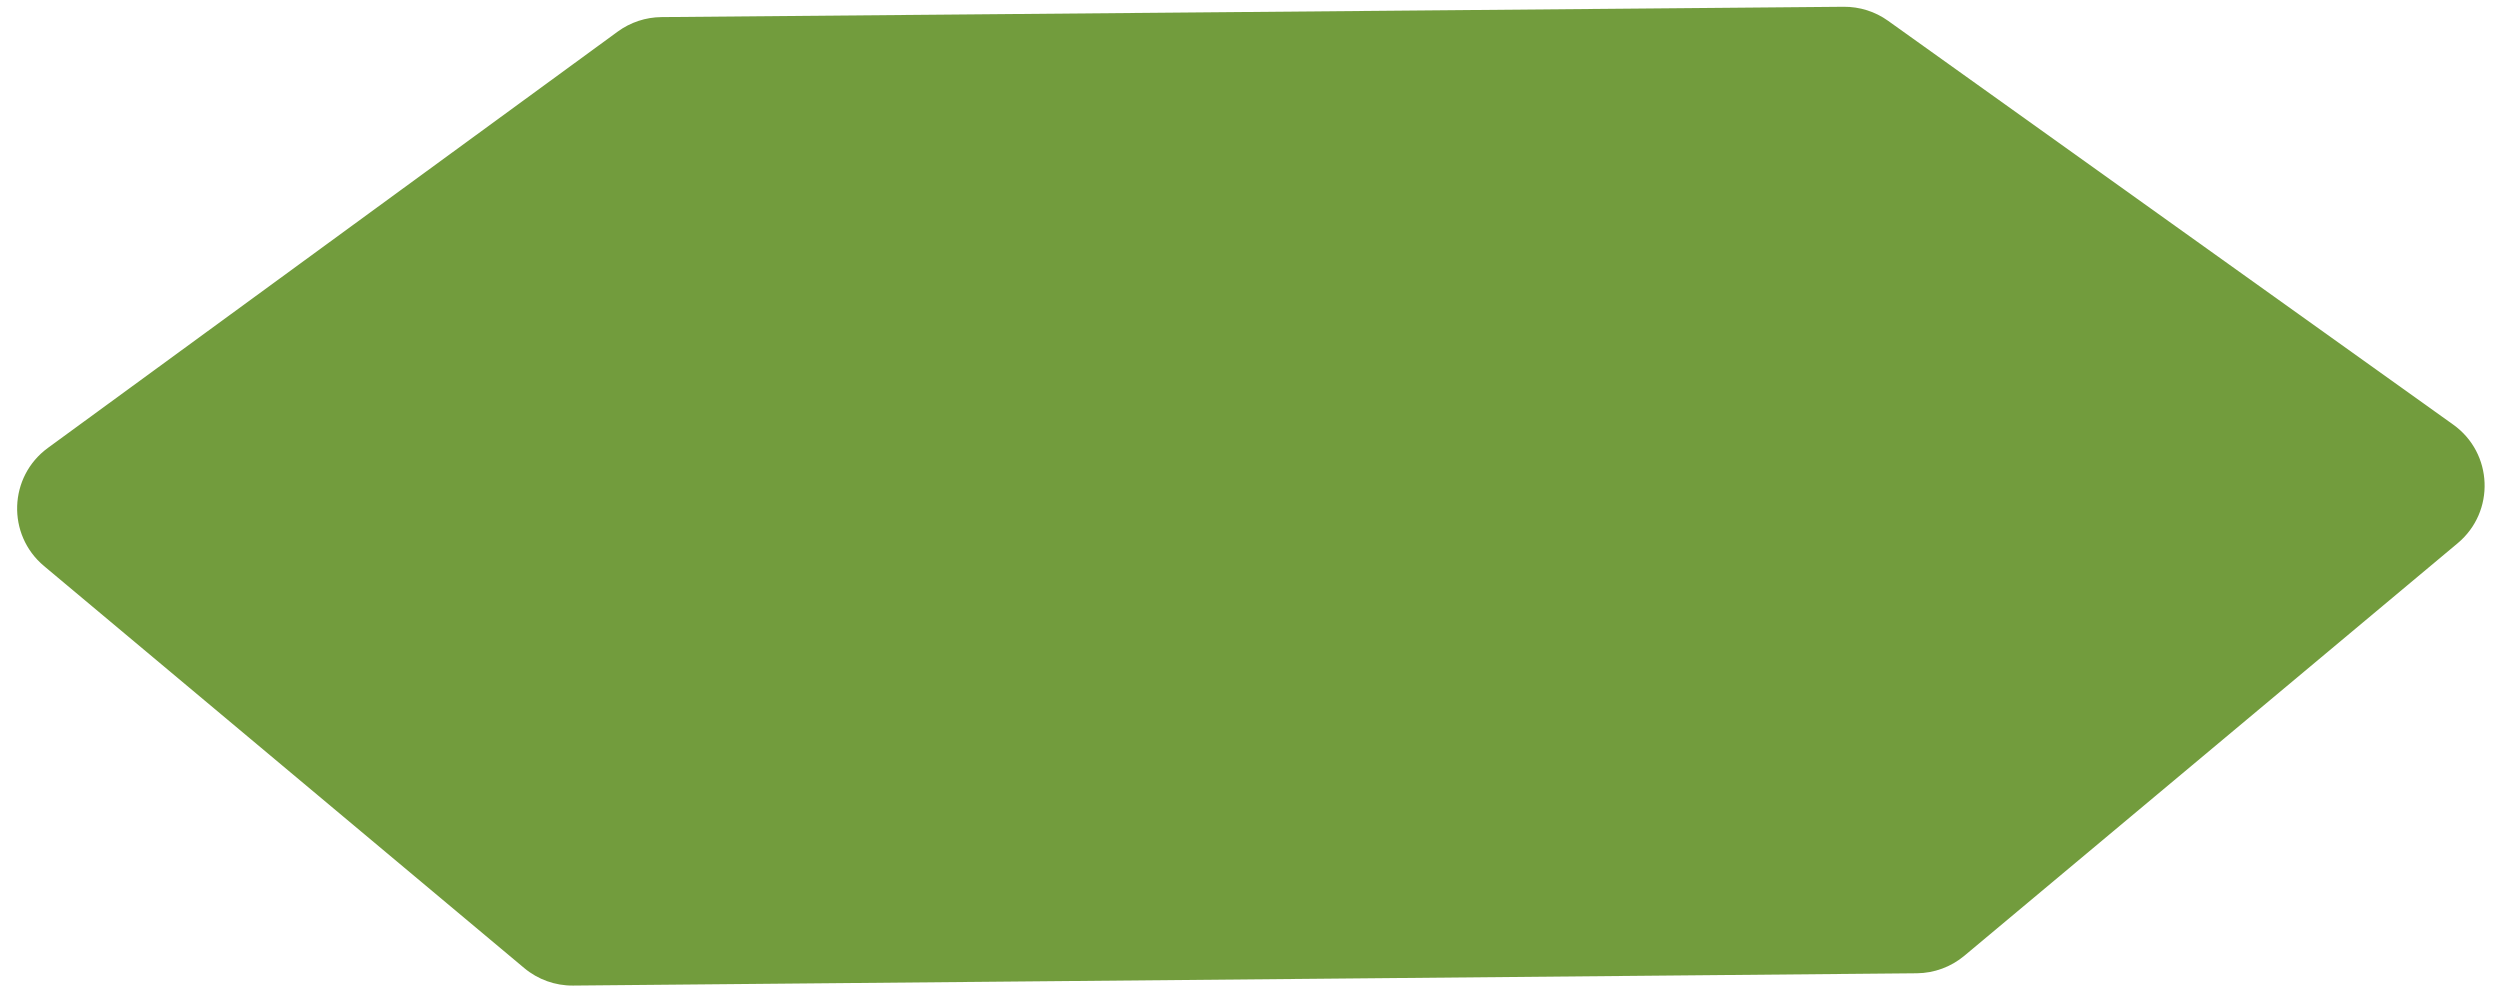 <svg width="100" height="40" viewBox="0 0 100 40" fill="none" xmlns="http://www.w3.org/2000/svg">
<path d="M1.759 22.64C0.265 21.388 0.342 19.067 1.915 17.917L24.711 1.262C25.218 0.892 25.828 0.69 26.455 0.684L73.749 0.271C74.384 0.266 75.004 0.461 75.52 0.83L98.129 16.985C99.726 18.126 99.815 20.468 98.309 21.727L78.572 38.232C78.039 38.677 77.369 38.924 76.675 38.931L22.923 39.423C22.21 39.43 21.517 39.181 20.97 38.723L1.759 22.64Z" fill="#729C3D"/>
</svg>
